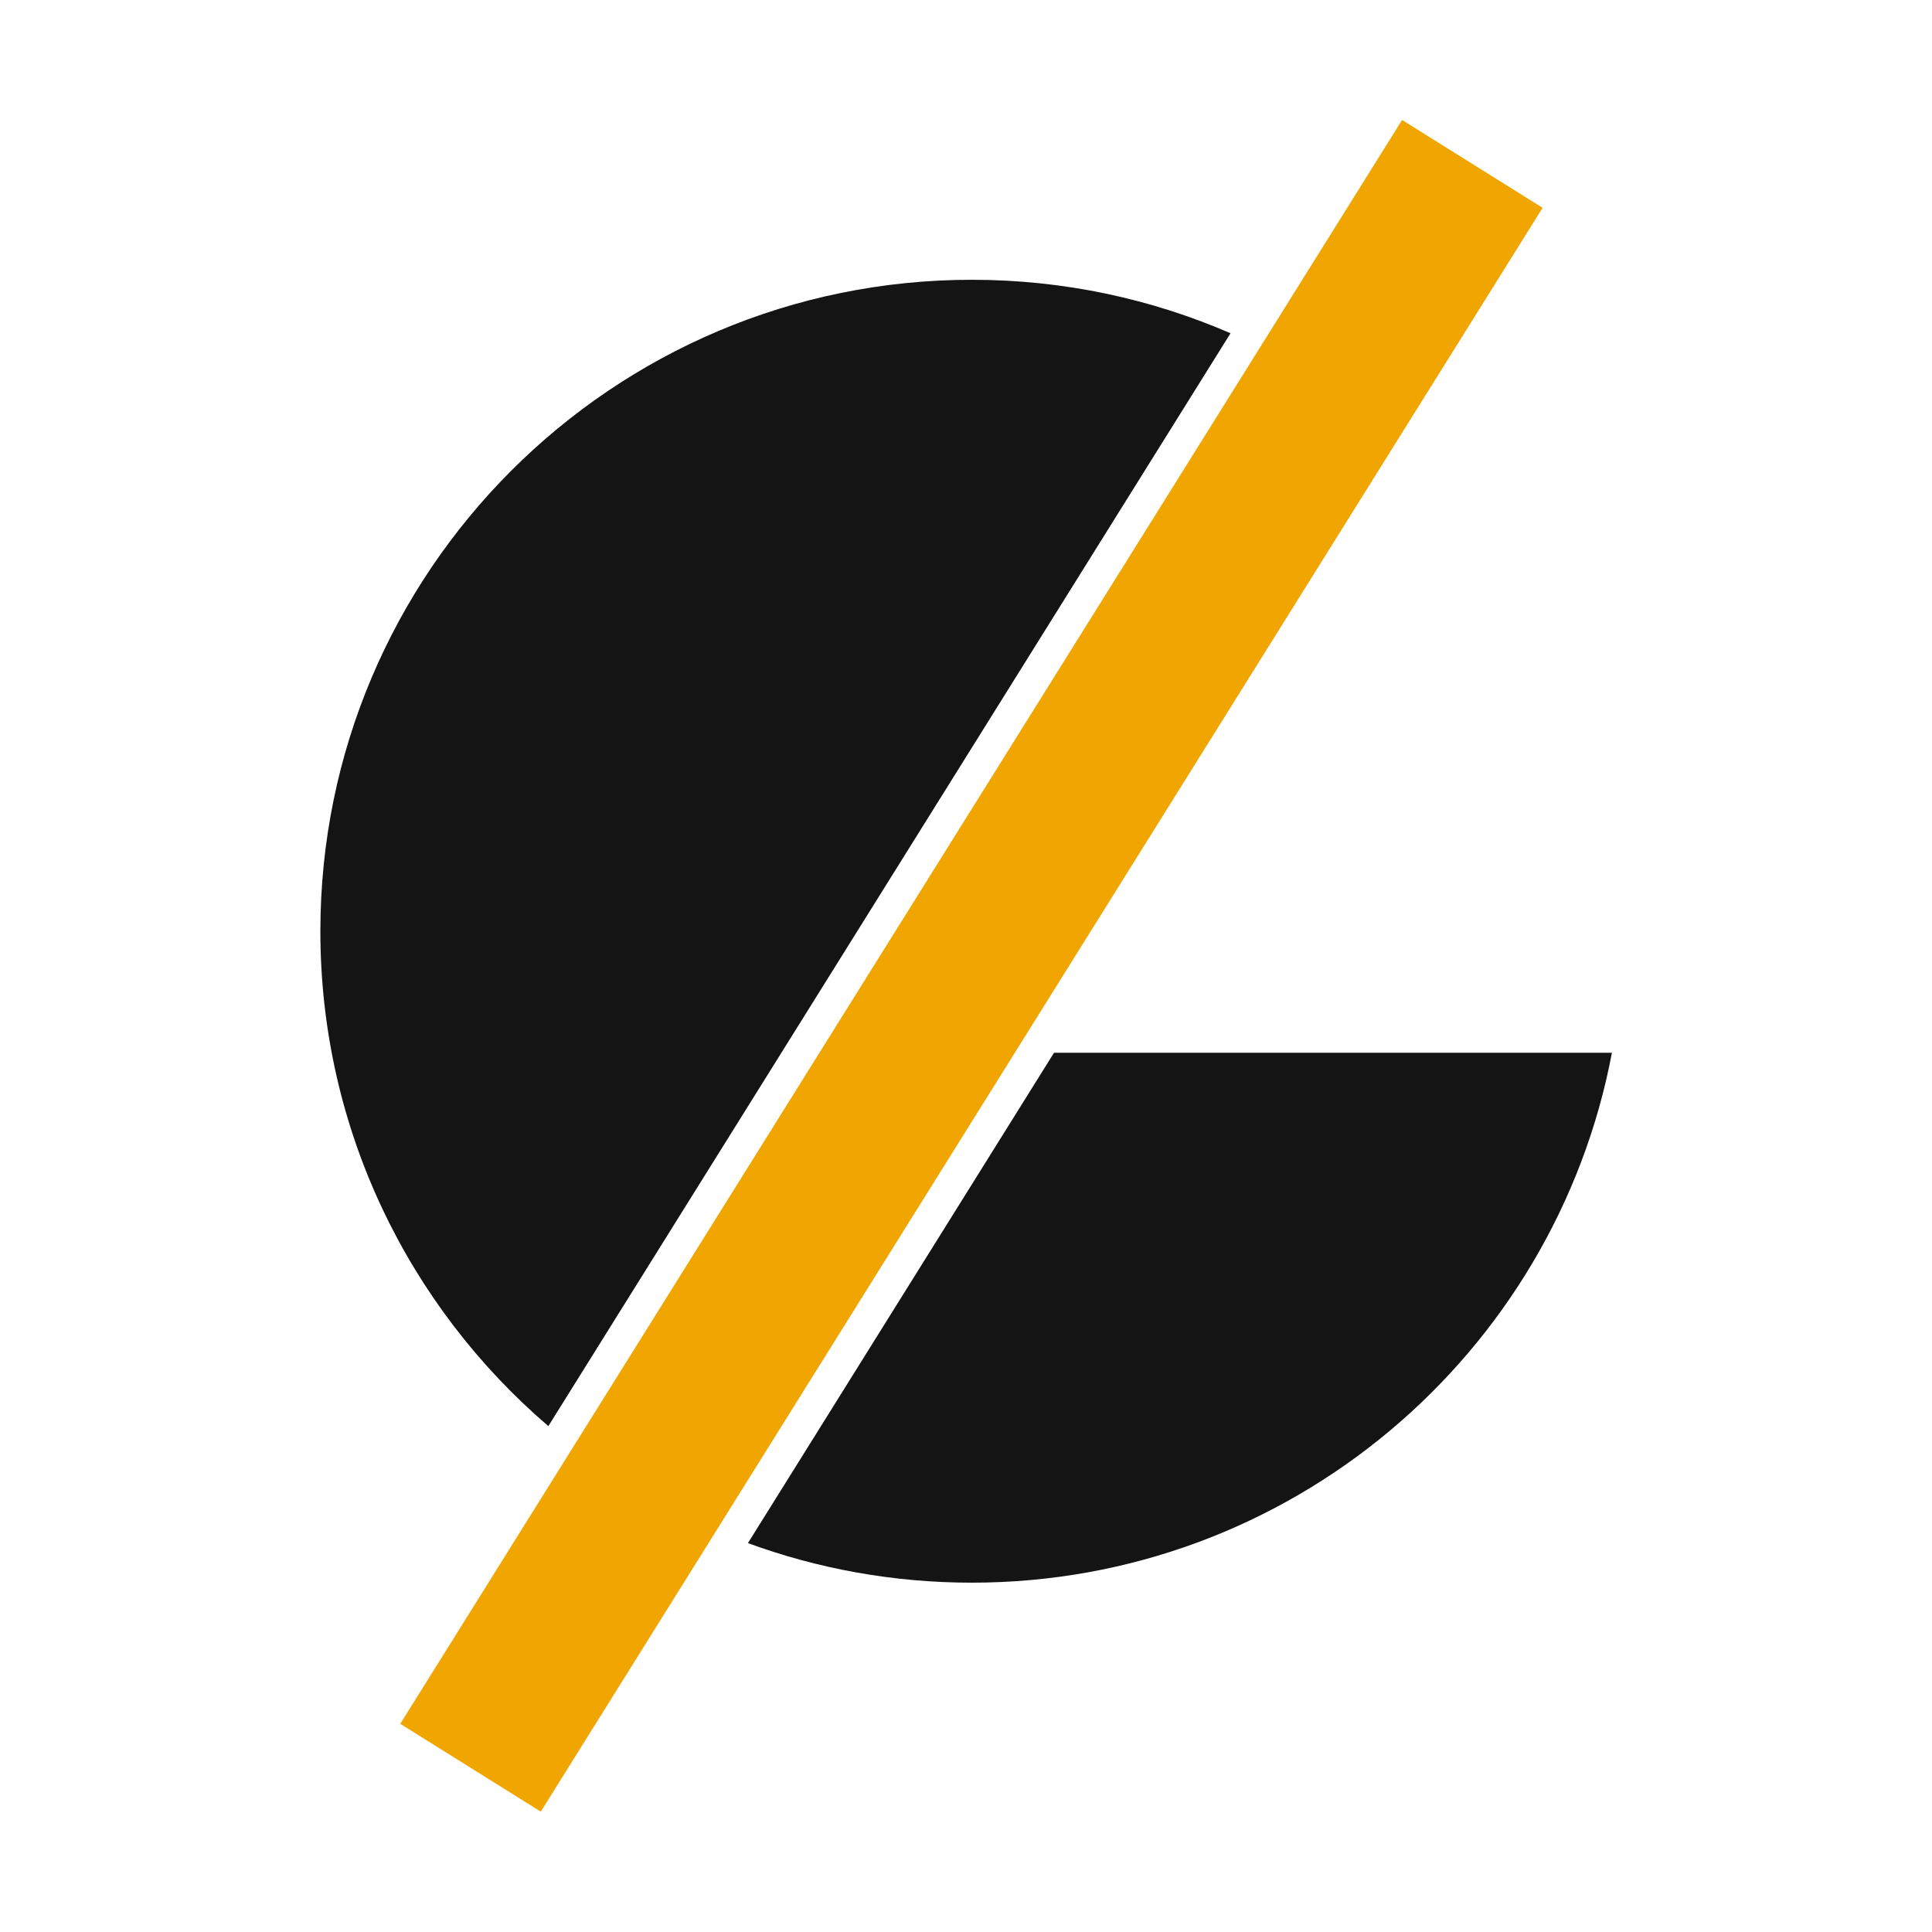 <?xml version="1.0" encoding="UTF-8" standalone="no"?>
<!DOCTYPE svg PUBLIC "-//W3C//DTD SVG 1.1//EN" "http://www.w3.org/Graphics/SVG/1.1/DTD/svg11.dtd">
<svg width="100%" height="100%" viewBox="0 0 1000 1000" version="1.1" xmlns="http://www.w3.org/2000/svg" xmlns:xlink="http://www.w3.org/1999/xlink" xml:space="preserve" xmlns:serif="http://www.serif.com/" style="fill-rule:evenodd;clip-rule:evenodd;stroke-linejoin:round;stroke-miterlimit:2;">
    <g transform="matrix(1,0,0,1.01,0,0.22)">
        <rect x="-64.034" y="-21.144" width="1121.3" height="1024.14" style="fill:none;"/>
    </g>
    <g transform="matrix(2.257,0,0,2.257,-495.131,-22.616)">
        <g transform="matrix(-0.436,0.698,-0.848,-0.53,915.865,118.142)">
            <rect x="158.409" y="322.709" width="526.946" height="38.001" style="fill:rgb(240,165,0);"/>
        </g>
        <path d="M589.038,251.452C575.969,320.603 515.174,372.975 442.243,372.975C424.21,372.975 406.919,369.773 390.898,363.903L461.093,251.452L589.038,251.452ZM345.129,337.07C313.133,309.659 292.846,268.969 292.846,223.578C292.846,141.124 359.789,74.182 442.243,74.182C463.318,74.182 483.38,78.555 501.573,86.445L345.129,337.07Z" style="fill:rgb(20,20,20);"/>
    </g>
</svg>

